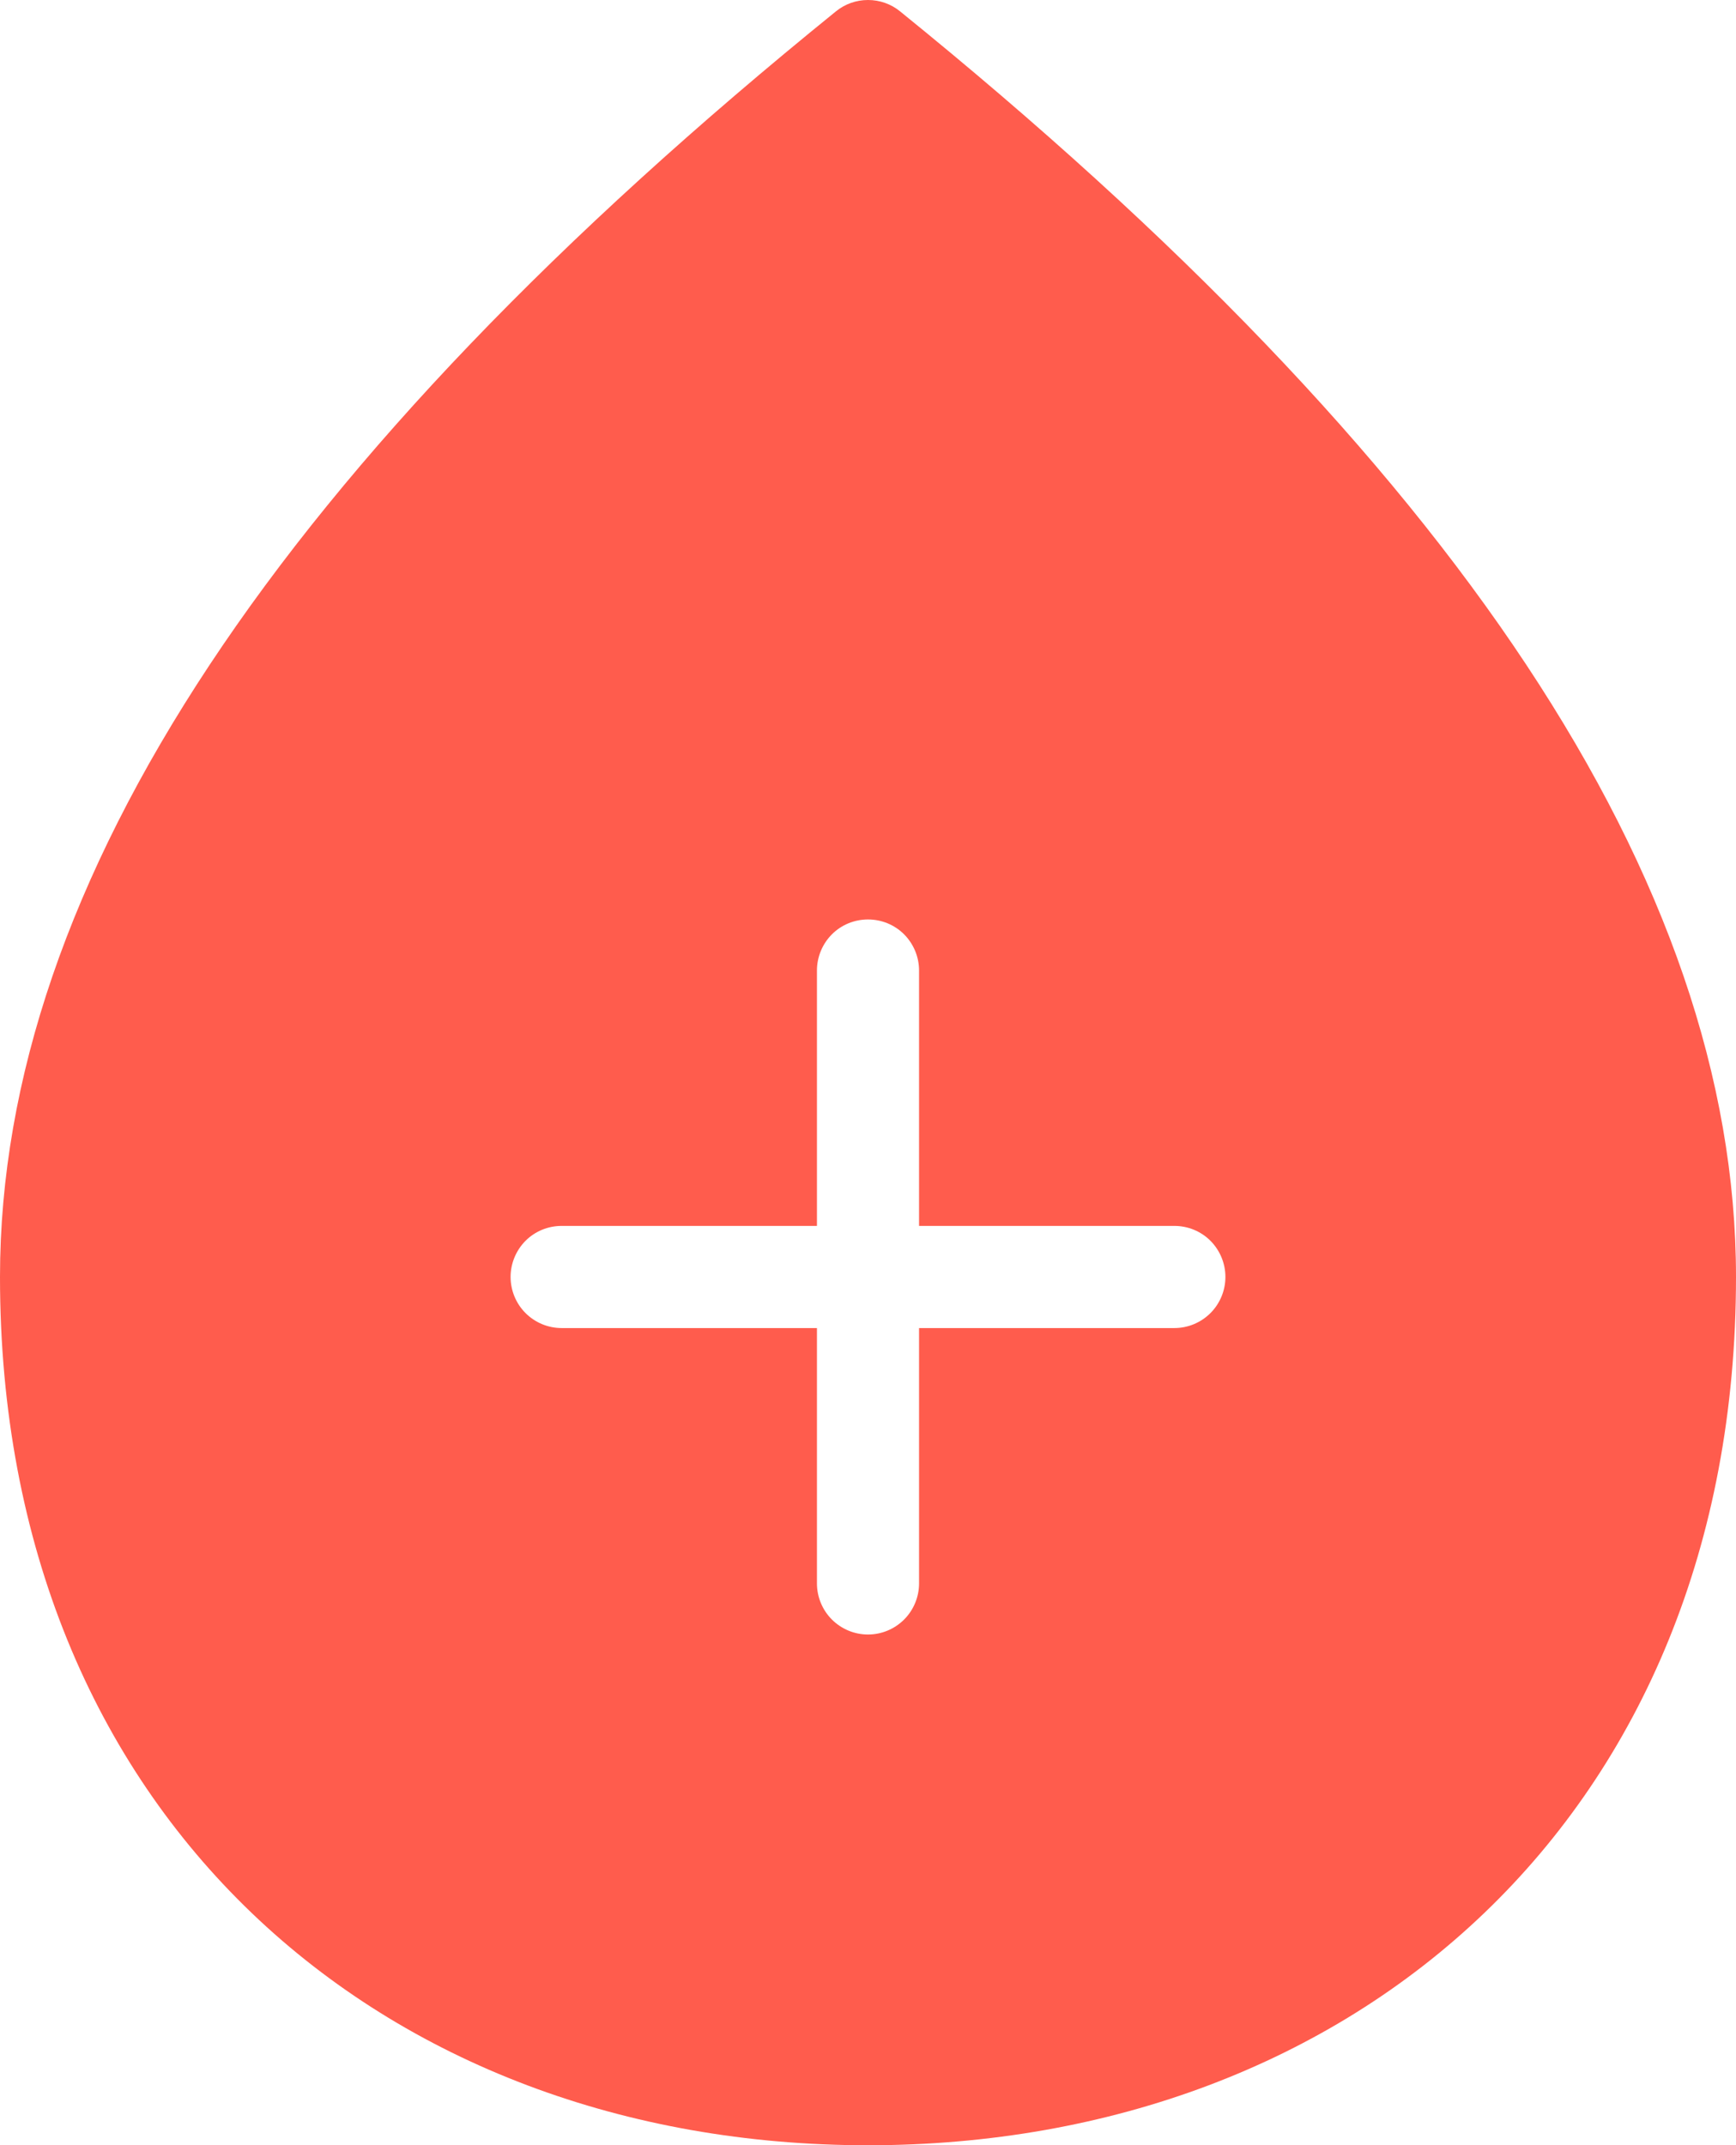 <svg width="17" height="21" viewBox="0 0 17 21" fill="none" xmlns="http://www.w3.org/2000/svg">
<path d="M9 12.001V9.501C9 9.368 8.947 9.241 8.854 9.147C8.76 9.053 8.633 9.001 8.5 9.001C8.367 9.001 8.24 9.053 8.146 9.147C8.053 9.241 8 9.368 8 9.501V12.001H5.5C5.367 12.001 5.24 12.053 5.146 12.147C5.053 12.241 5 12.368 5 12.501C5 12.633 5.053 12.761 5.146 12.854C5.24 12.948 5.367 13.001 5.5 13.001H8V15.501C8 15.633 8.053 15.761 8.146 15.854C8.24 15.948 8.367 16.001 8.5 16.001C8.633 16.001 8.76 15.948 8.854 15.854C8.947 15.761 9 15.633 9 15.501V13.001H11.5C11.633 13.001 11.76 12.948 11.854 12.854C11.947 12.761 12 12.633 12 12.501C12 12.368 11.947 12.241 11.854 12.147C11.76 12.053 11.633 12.001 11.5 12.001H9ZM8.5 21.001C3.74 21.001 0 17.771 0 12.501C0 8.636 2.746 4.516 8.185 0.112C8.274 0.039 8.385 0 8.5 0C8.615 0 8.726 0.039 8.815 0.112C14.254 4.516 17 8.636 17 12.501C17 17.771 13.26 21.001 8.5 21.001Z" fill="#FF5C4D"/>
</svg>
